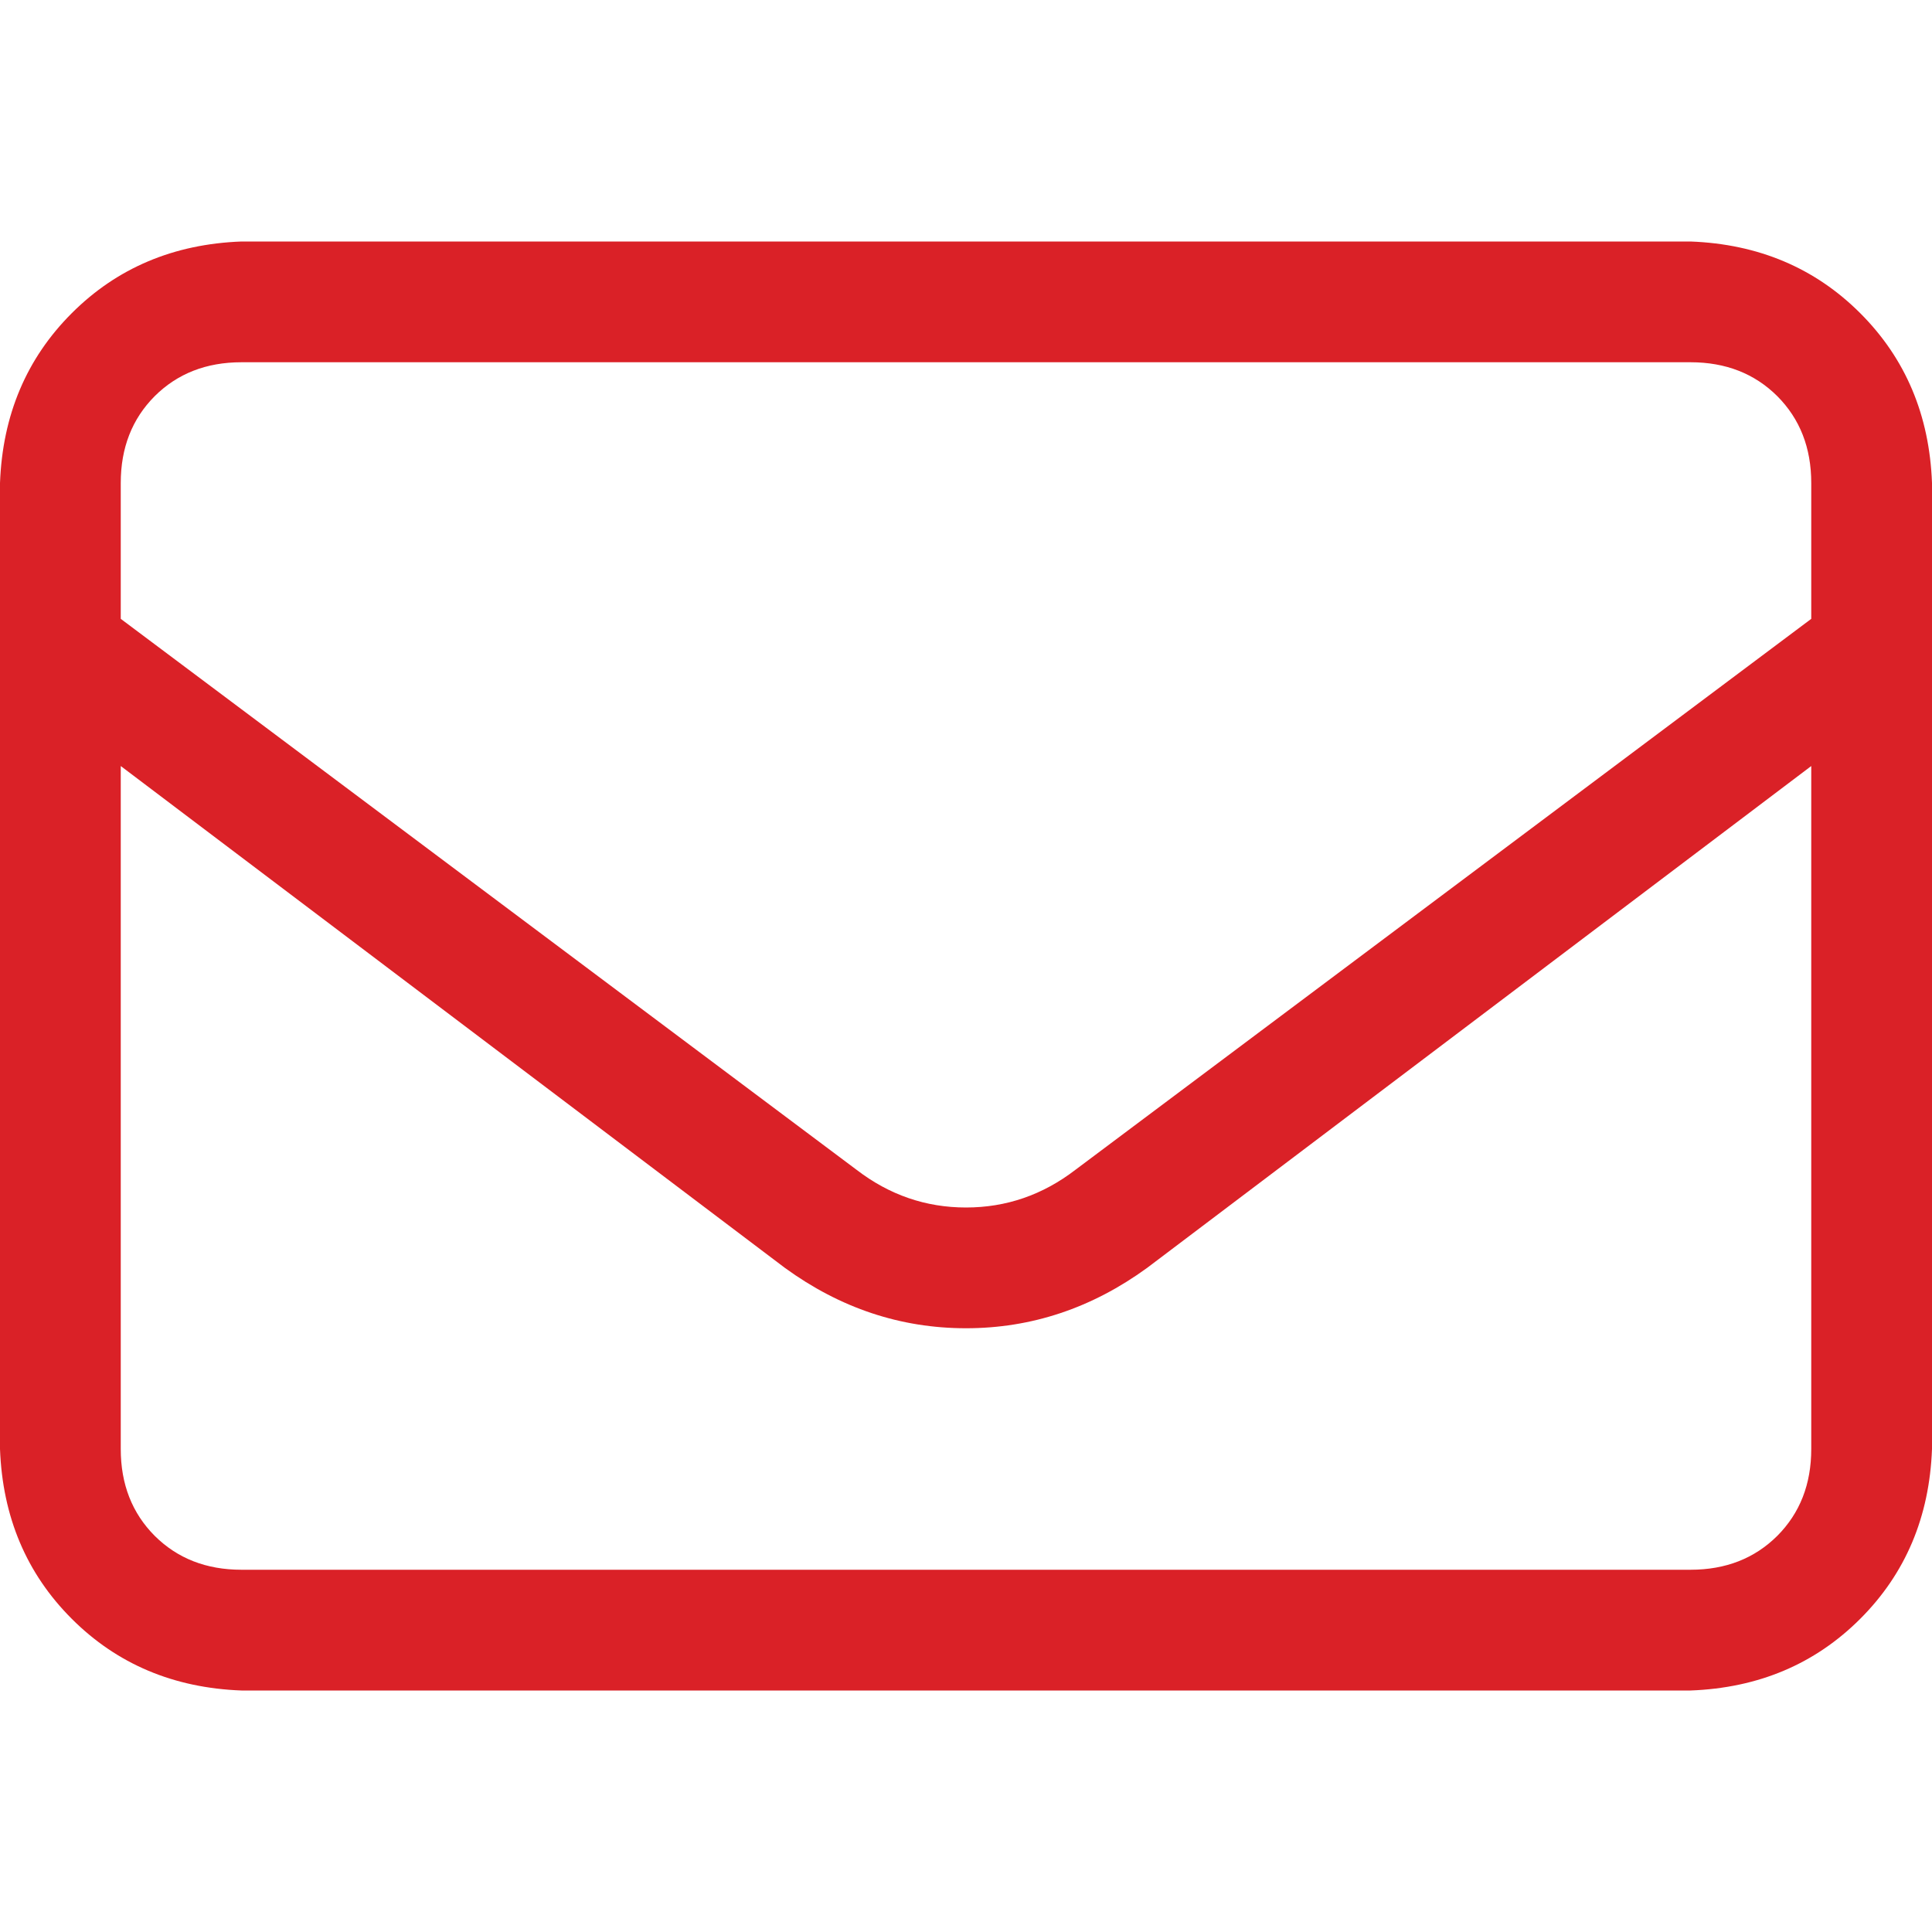<svg width="16" height="16" viewBox="0 0 16 16" fill="none" xmlns="http://www.w3.org/2000/svg">
<g id="Component 8">
<path id="Vector" d="M14 2H2C1.438 2.021 0.969 2.219 0.594 2.594C0.219 2.969 0.021 3.438 0 4V12C0.021 12.562 0.219 13.031 0.594 13.406C0.969 13.781 1.438 13.979 2 14H14C14.562 13.979 15.031 13.781 15.406 13.406C15.781 13.031 15.979 12.562 16 12V4C15.979 3.438 15.781 2.969 15.406 2.594C15.031 2.219 14.562 2.021 14 2ZM2 3H14C14.292 3 14.531 3.094 14.719 3.281C14.906 3.469 15 3.708 15 4V5.125L8.906 9.688C8.635 9.896 8.333 10 8 10C7.667 10 7.365 9.896 7.094 9.688L1 5.125V4C1 3.708 1.094 3.469 1.281 3.281C1.469 3.094 1.708 3 2 3ZM15 12C15 12.292 14.906 12.531 14.719 12.719C14.531 12.906 14.292 13 14 13H2C1.708 13 1.469 12.906 1.281 12.719C1.094 12.531 1 12.292 1 12V6.344L6.5 10.5C6.958 10.833 7.458 11 8 11C8.542 11 9.042 10.833 9.5 10.5L15 6.344V12Z" fill="#DA2127"/>
</g>
</svg>
